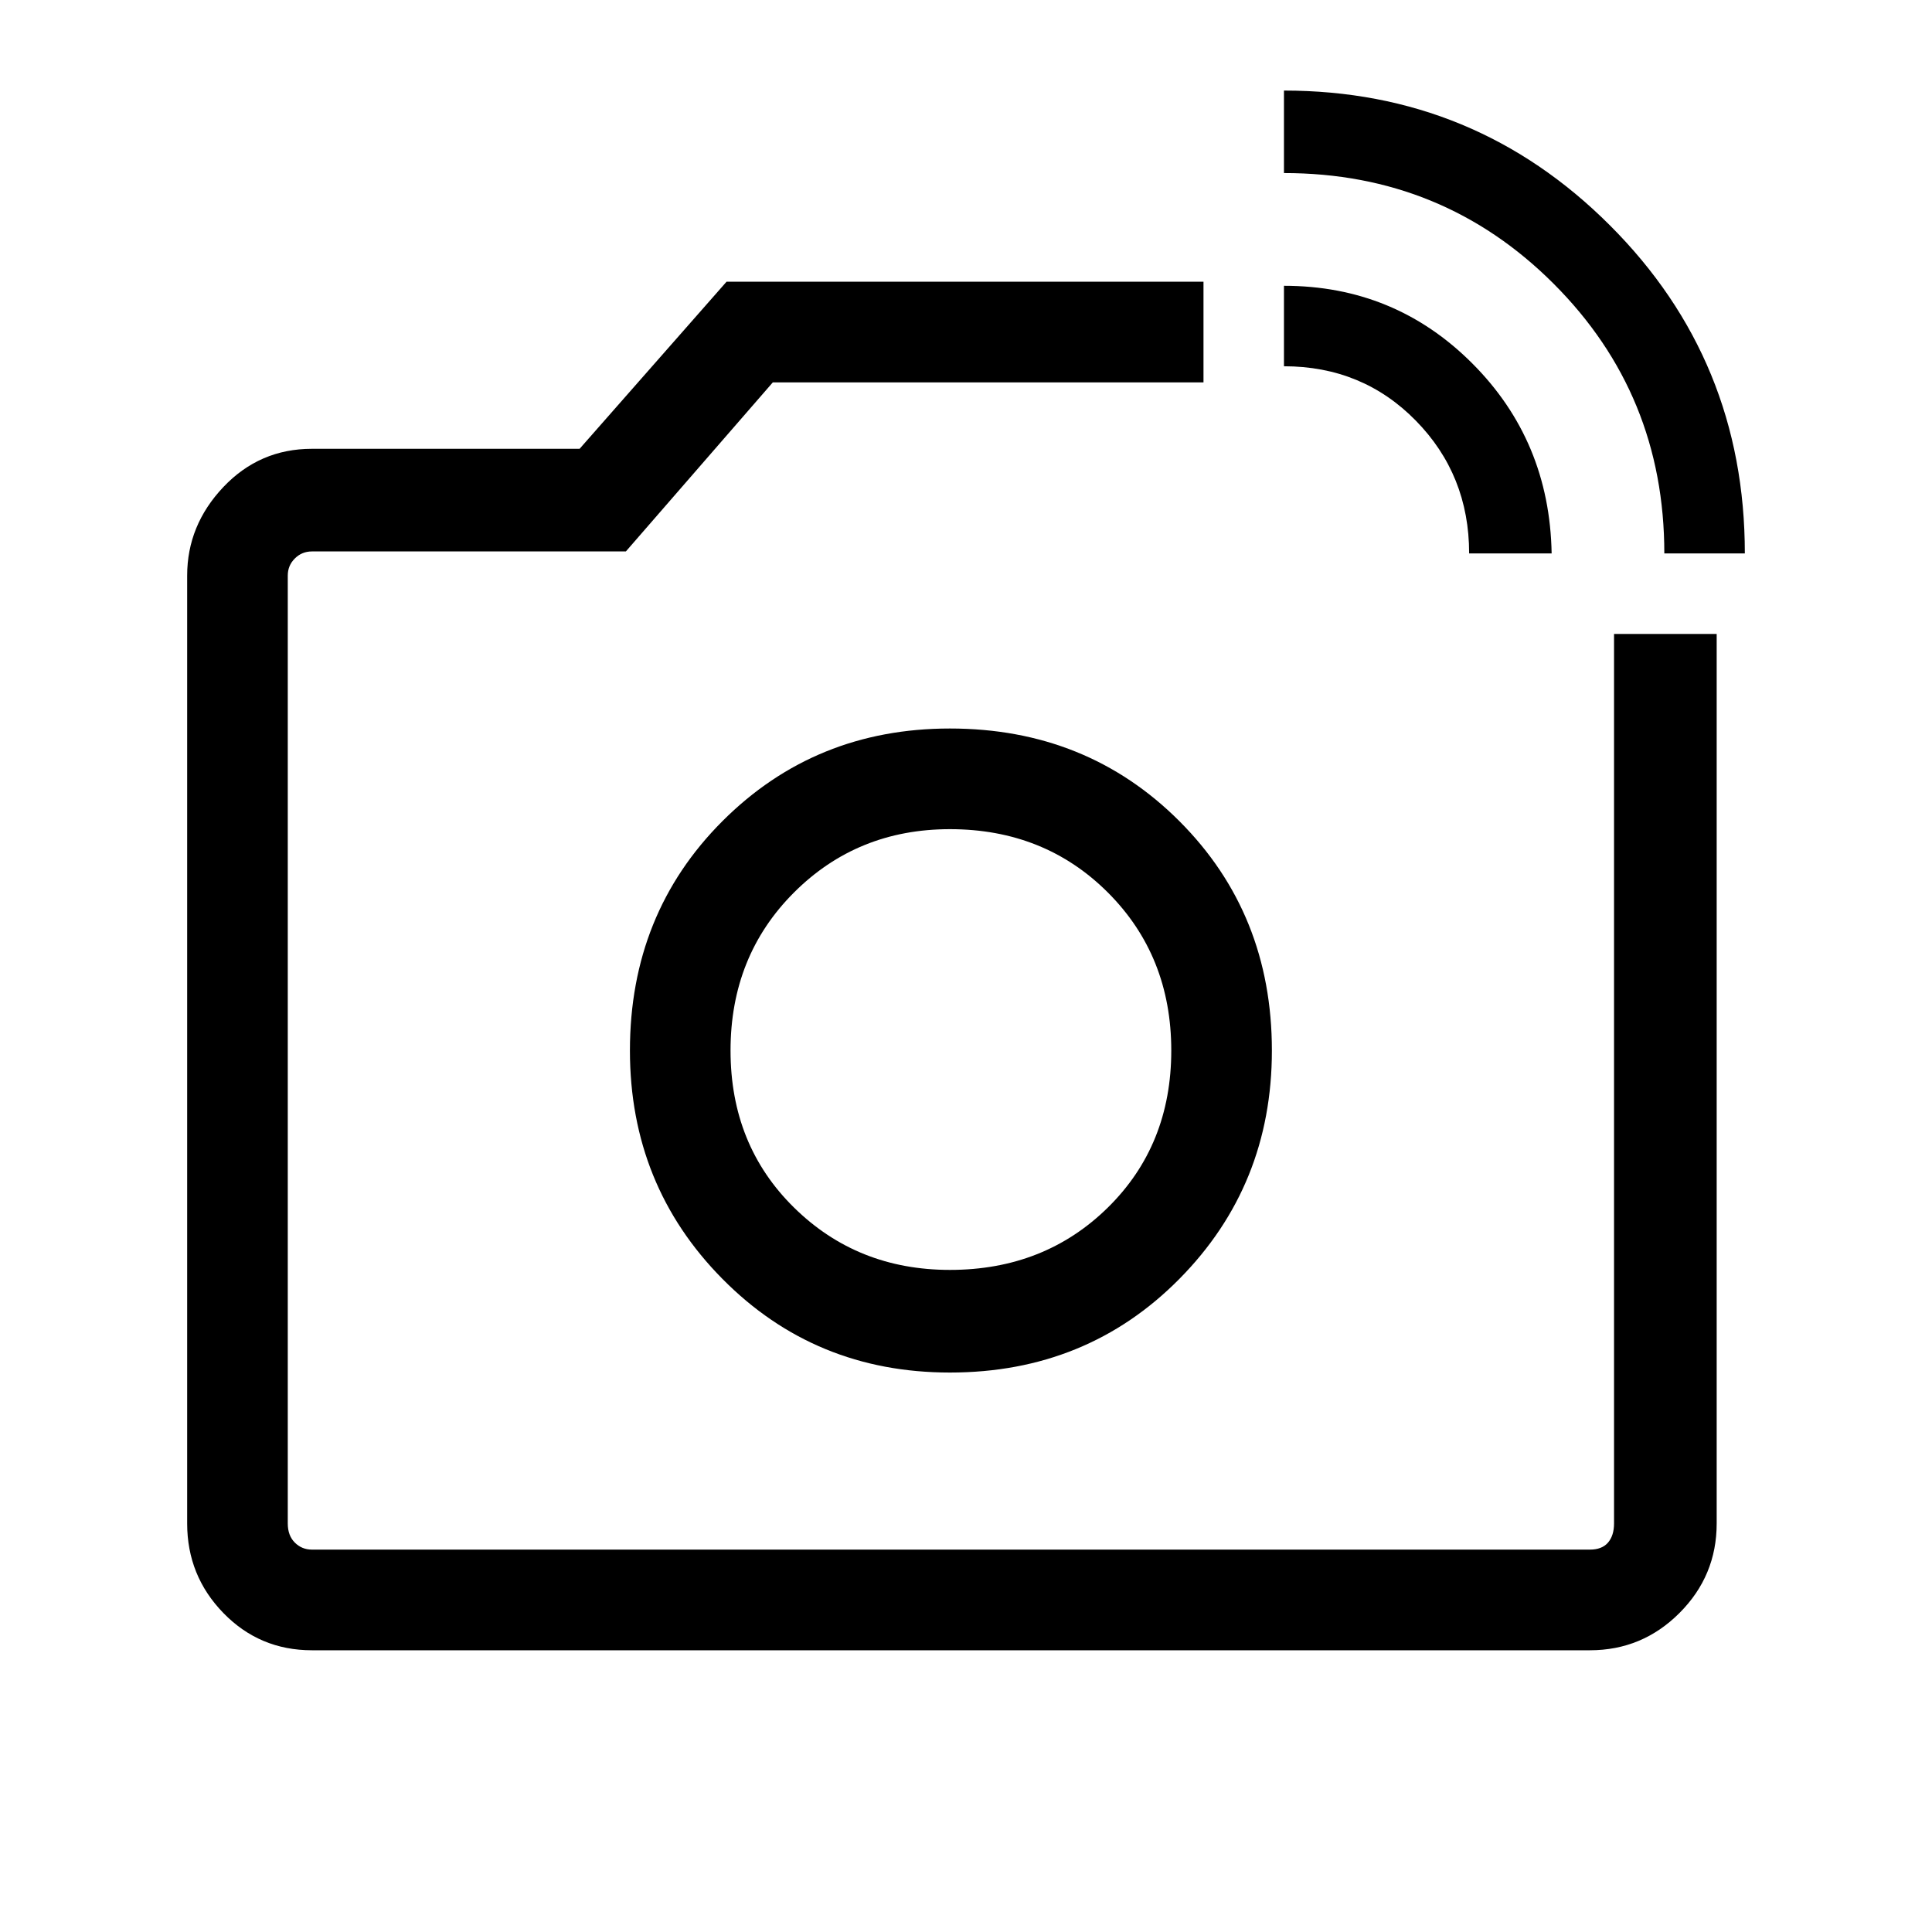 <svg xmlns="http://www.w3.org/2000/svg" viewBox="0 0 40 40"><path d="M6.458 34.167q-1.083 0-1.833-.771t-.75-1.854V11.917q0-1.042.75-1.834.75-.791 1.833-.791H12l3.042-3.459h9.875v2.084H16l-3.042 3.5h-6.5q-.208 0-.354.146-.146.145-.146.354v19.625q0 .25.146.396.146.145.354.145h26.459q.25 0 .375-.145.125-.146.125-.396V13.125h2.125v18.417q0 1.083-.771 1.854-.771.771-1.854.771Zm28-22.709q0-3.291-2.291-5.583-2.292-2.292-5.584-2.292V1.875q3.959 0 6.75 2.792 2.792 2.791 2.792 6.791Zm-4.041 0q0-1.625-1.105-2.75-1.104-1.125-2.729-1.125V5.917q2.292 0 3.896 1.604t1.646 3.937ZM19.708 21.75Zm-.041 6.667q2.833 0 4.75-1.938 1.916-1.937 1.916-4.729 0-2.833-1.916-4.75-1.917-1.917-4.75-1.917-2.792 0-4.709 1.917-1.916 1.917-1.916 4.75 0 2.792 1.916 4.729 1.917 1.938 4.709 1.938Zm0-2.125q-1.917 0-3.229-1.292-1.313-1.292-1.313-3.25t1.313-3.271q1.312-1.312 3.229-1.312 1.958 0 3.271 1.312 1.312 1.313 1.312 3.271T22.938 25q-1.313 1.292-3.271 1.292Z"/></svg>
